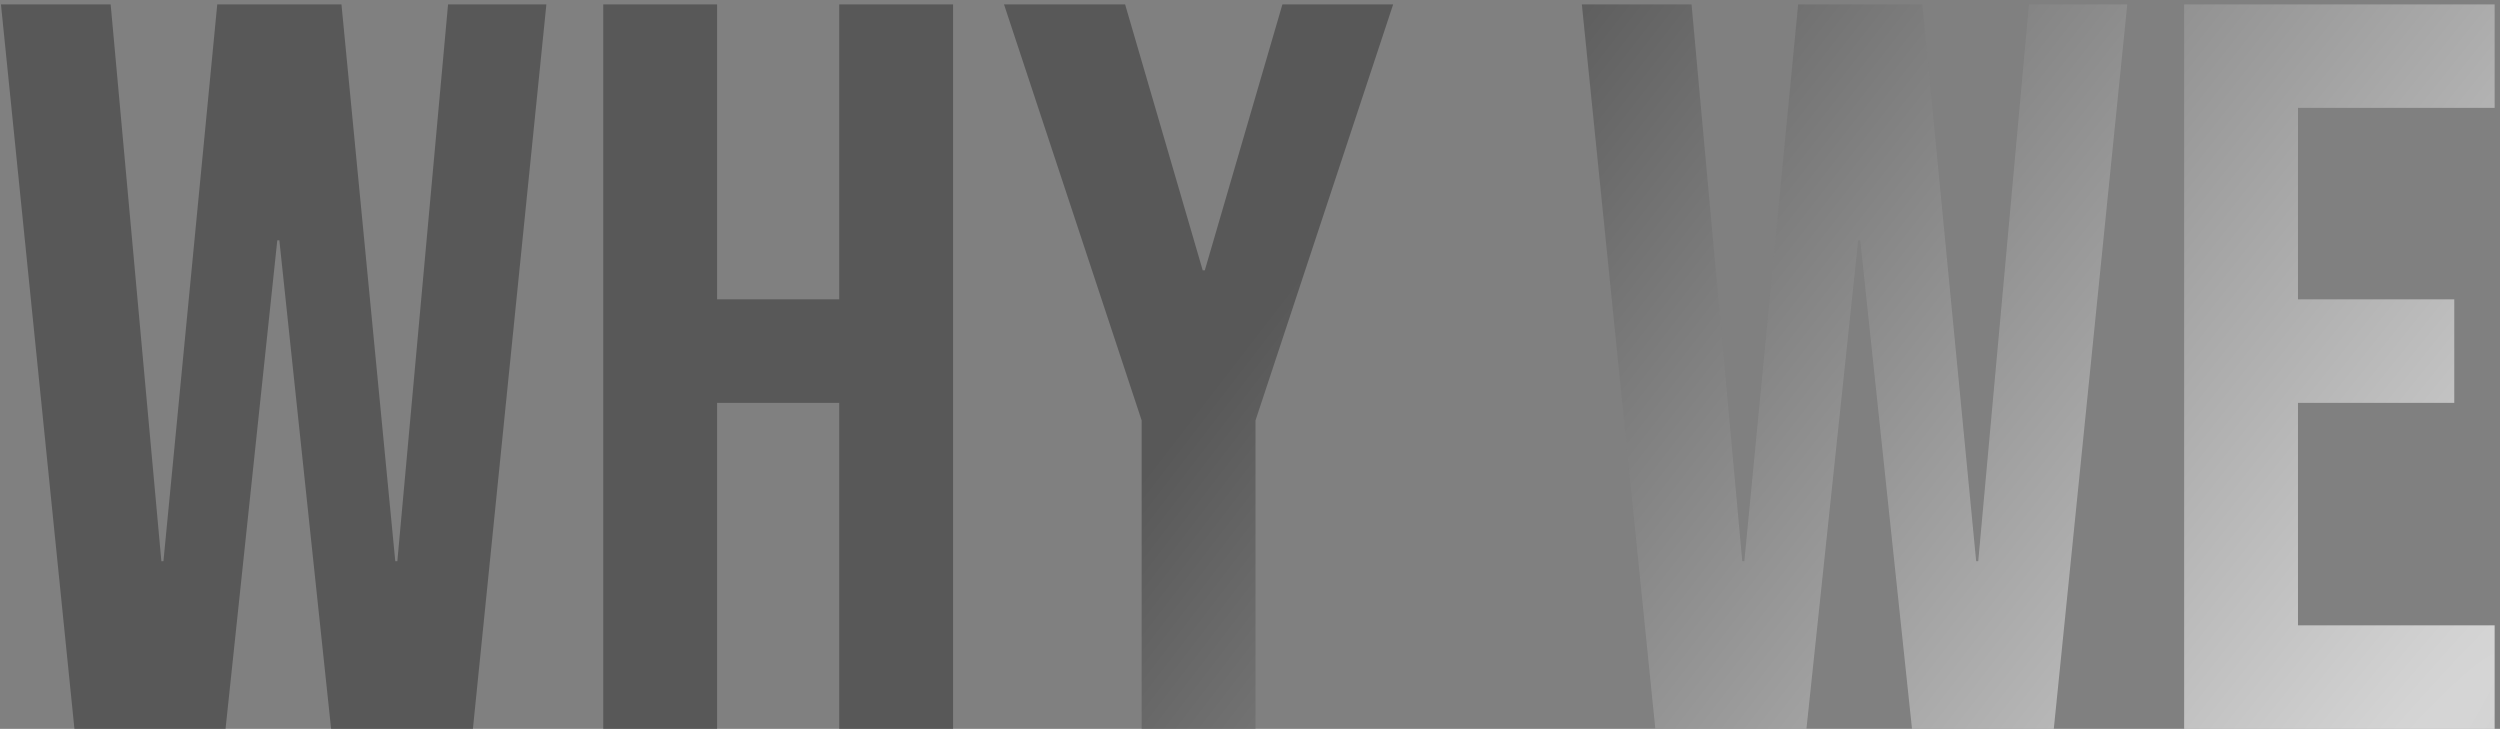 <svg width="343" height="100" viewBox="0 0 343 100" fill="none" xmlns="http://www.w3.org/2000/svg">
<rect x="0" y="0" width="343" height="100" fill="#808080" stroke="none"/>
<path opacity="0.7" d="M0.13 0.6H15.182L22.14 76.996H22.424L29.808 0.6H46.848L54.232 76.996H54.516L61.474 0.6H74.964L64.882 100H45.428L38.328 32.976H38.044L30.944 100H10.212L0.13 0.6ZM82.765 0.6H98.385V41.07H115.141V0.6H130.761V100H115.141V55.27H98.385V100H82.765V0.6ZM156.636 57.684L137.75 0.6H154.364L165.014 37.094H165.298L175.948 0.6H191.142L172.256 57.684V100H156.636V57.684ZM217.029 0.6H232.081L239.039 76.996H239.323L246.707 0.6H263.747L271.131 76.996H271.415L278.373 0.6H291.863L281.781 100H262.327L255.227 32.976H254.943L247.843 100H227.111L217.029 0.6ZM299.664 0.6H342.264V14.8H315.284V41.07H336.726V55.27H315.284V85.8H342.264V100H299.664V0.6Z" fill="url(#paint0_radial_234_13301)"/>
<defs>
<radialGradient id="paint0_radial_234_13301" cx="0" cy="0" r="1" gradientUnits="userSpaceOnUse" gradientTransform="translate(307.572 135) rotate(-142.637) scale(161.485 1821.15)">
<stop stop-color="white"/>
<stop offset="1" stop-color="#484848"/>
</radialGradient>
</defs>
</svg>
